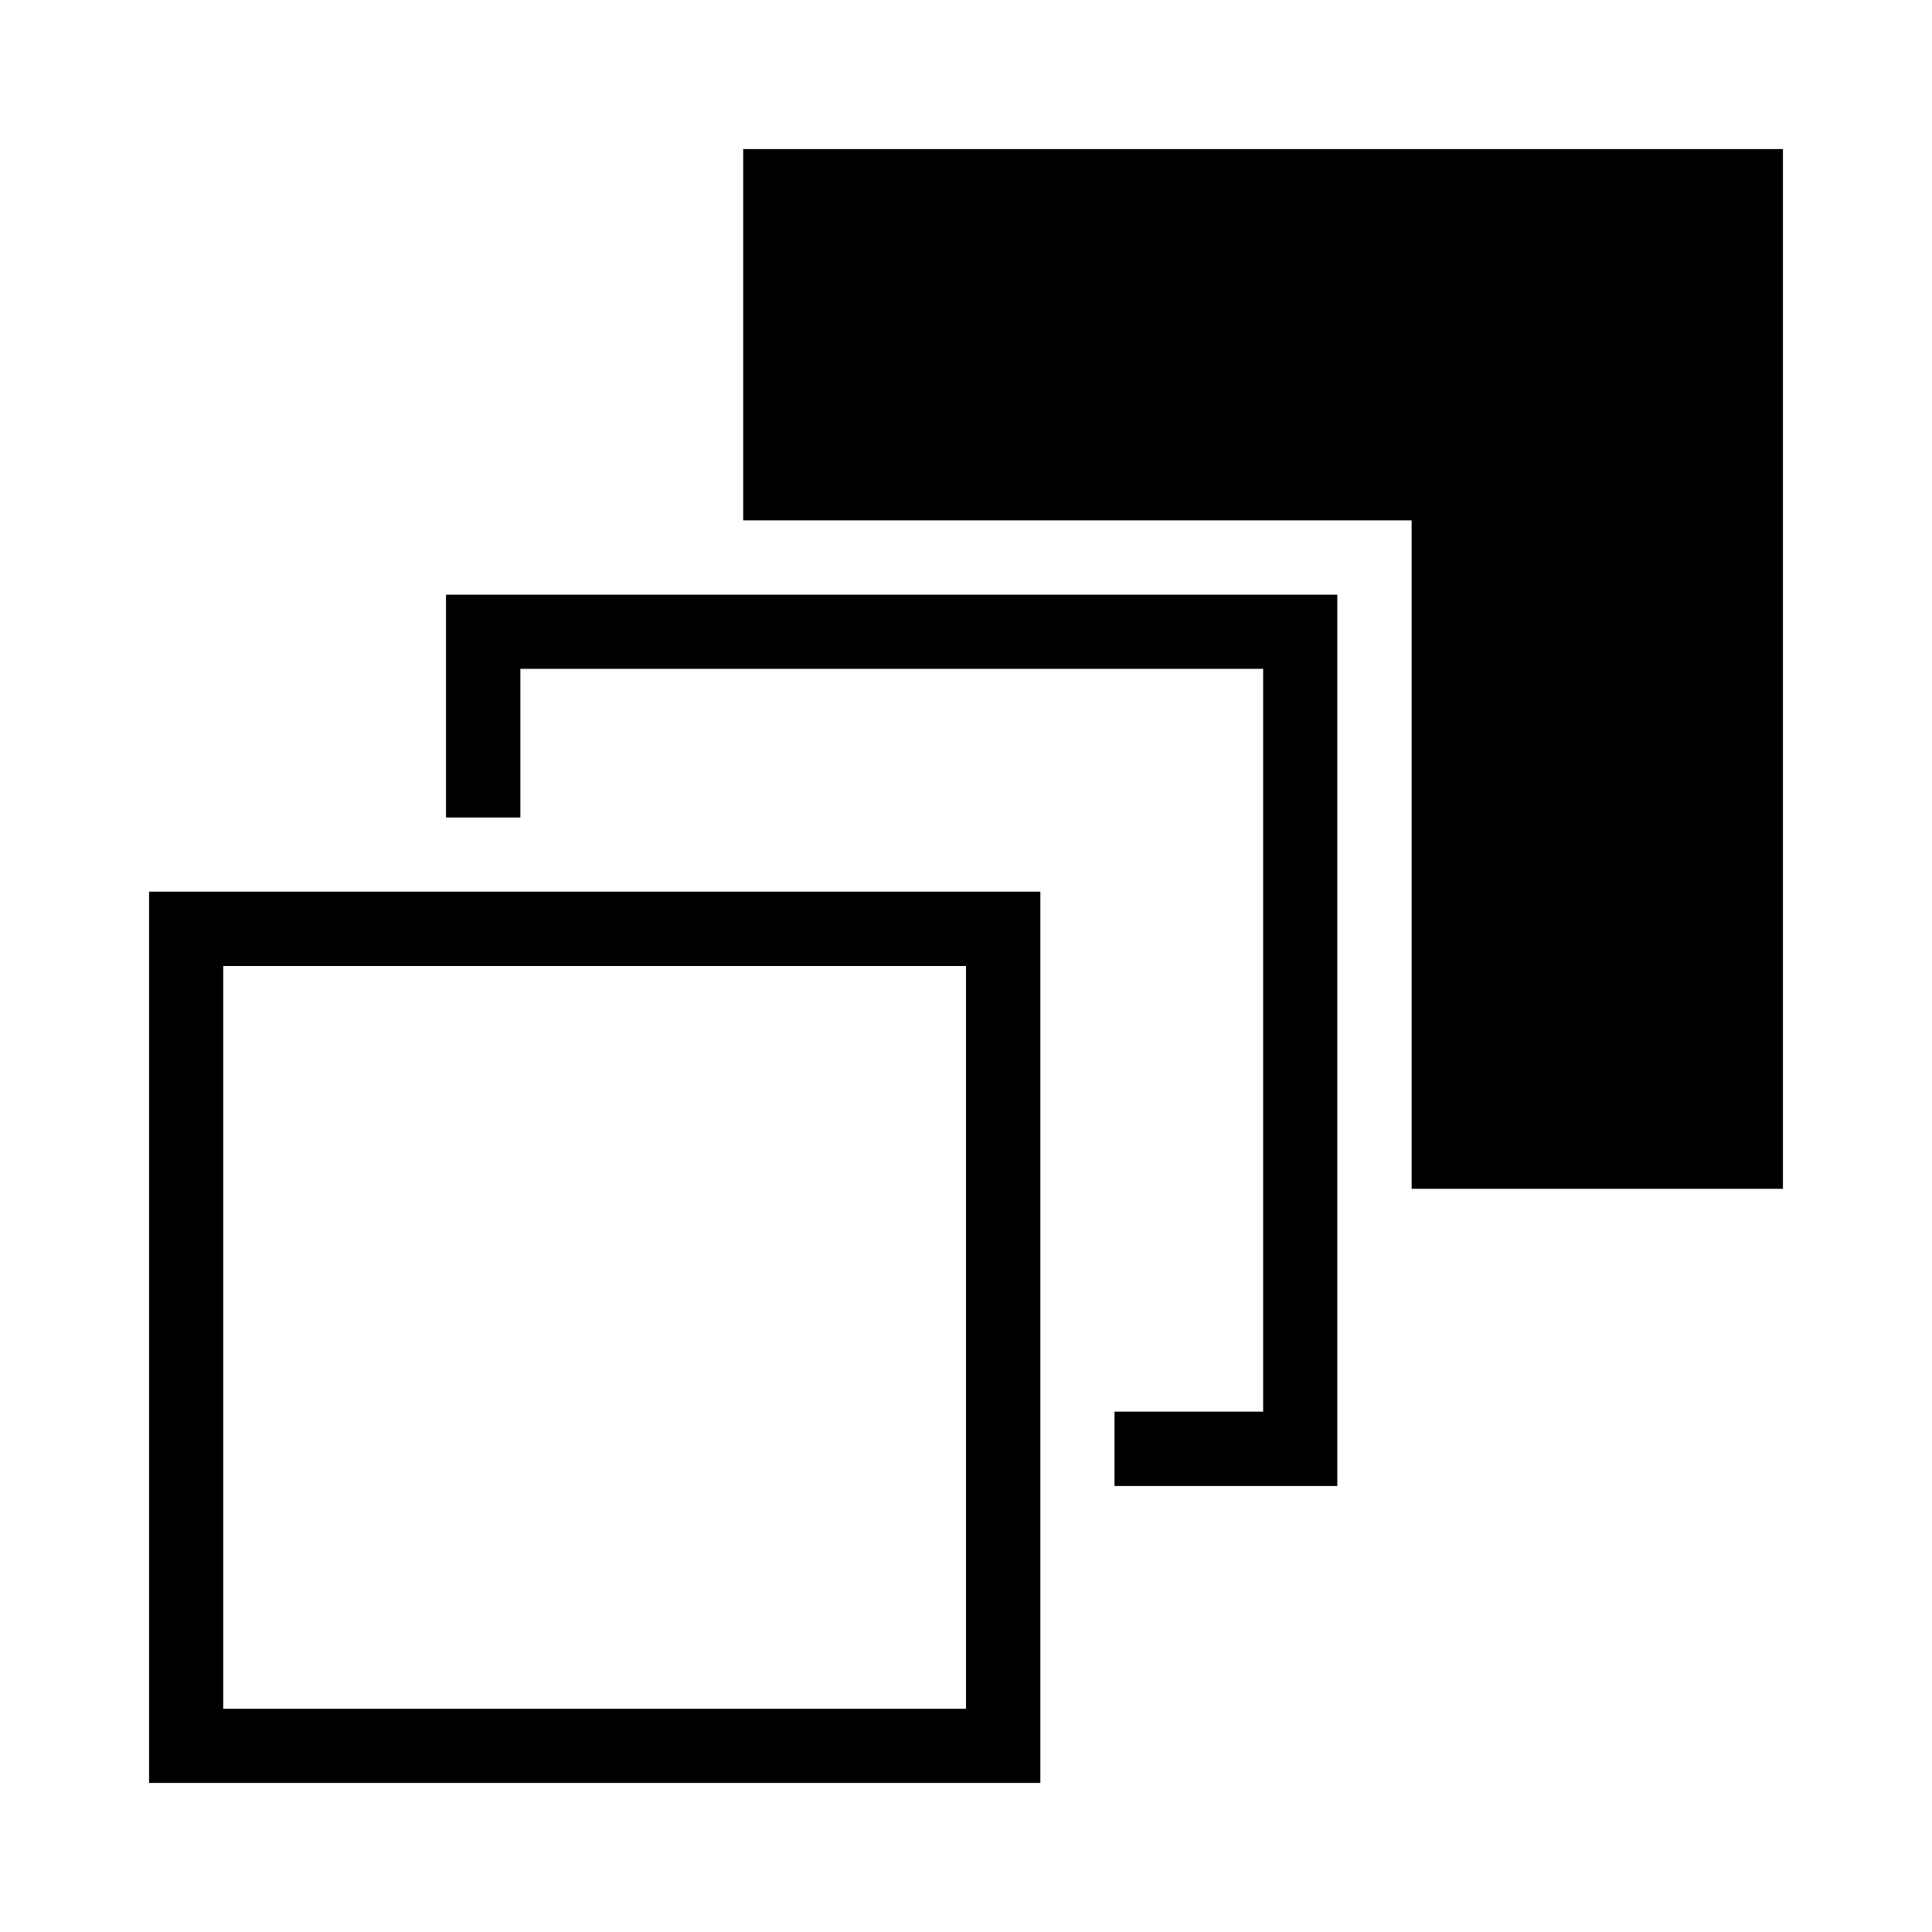 <?xml version="1.0" encoding="utf-8"?>
<!-- Generator: Adobe Illustrator 19.0.0, SVG Export Plug-In . SVG Version: 6.00 Build 0)  -->
<svg version="1.1" xmlns="http://www.w3.org/2000/svg" xmlns:xlink="http://www.w3.org/1999/xlink" x="0px" y="0px"
	 viewBox="0 0 1024 1024" style="enable-background:new 0 0 1024 1024;" xml:space="preserve">
<g id="_x30_">
</g>
<g id="_x33_">
	<g id="LINE_23_">
		<g id="XMLID_1_">
			<g>
				<polygon points="945,79 945,630.1 748.2,630.1 748.2,275.8 393.9,275.8 393.9,79 				"/>
				<polygon points="708.8,315.2 708.8,787.6 590.7,787.6 590.7,748.2 669.5,748.2 669.5,354.5 275.8,354.5 275.8,433.3 
					236.4,433.3 236.4,315.2 				"/>
				<path d="M551.4,472.6V945H79V472.6H551.4z M512,905.7V512H118.3v393.7H512z"/>
			</g>
			<g>
			</g>
		</g>
	</g>
</g>
<g id="_x36_">
</g>
</svg>

